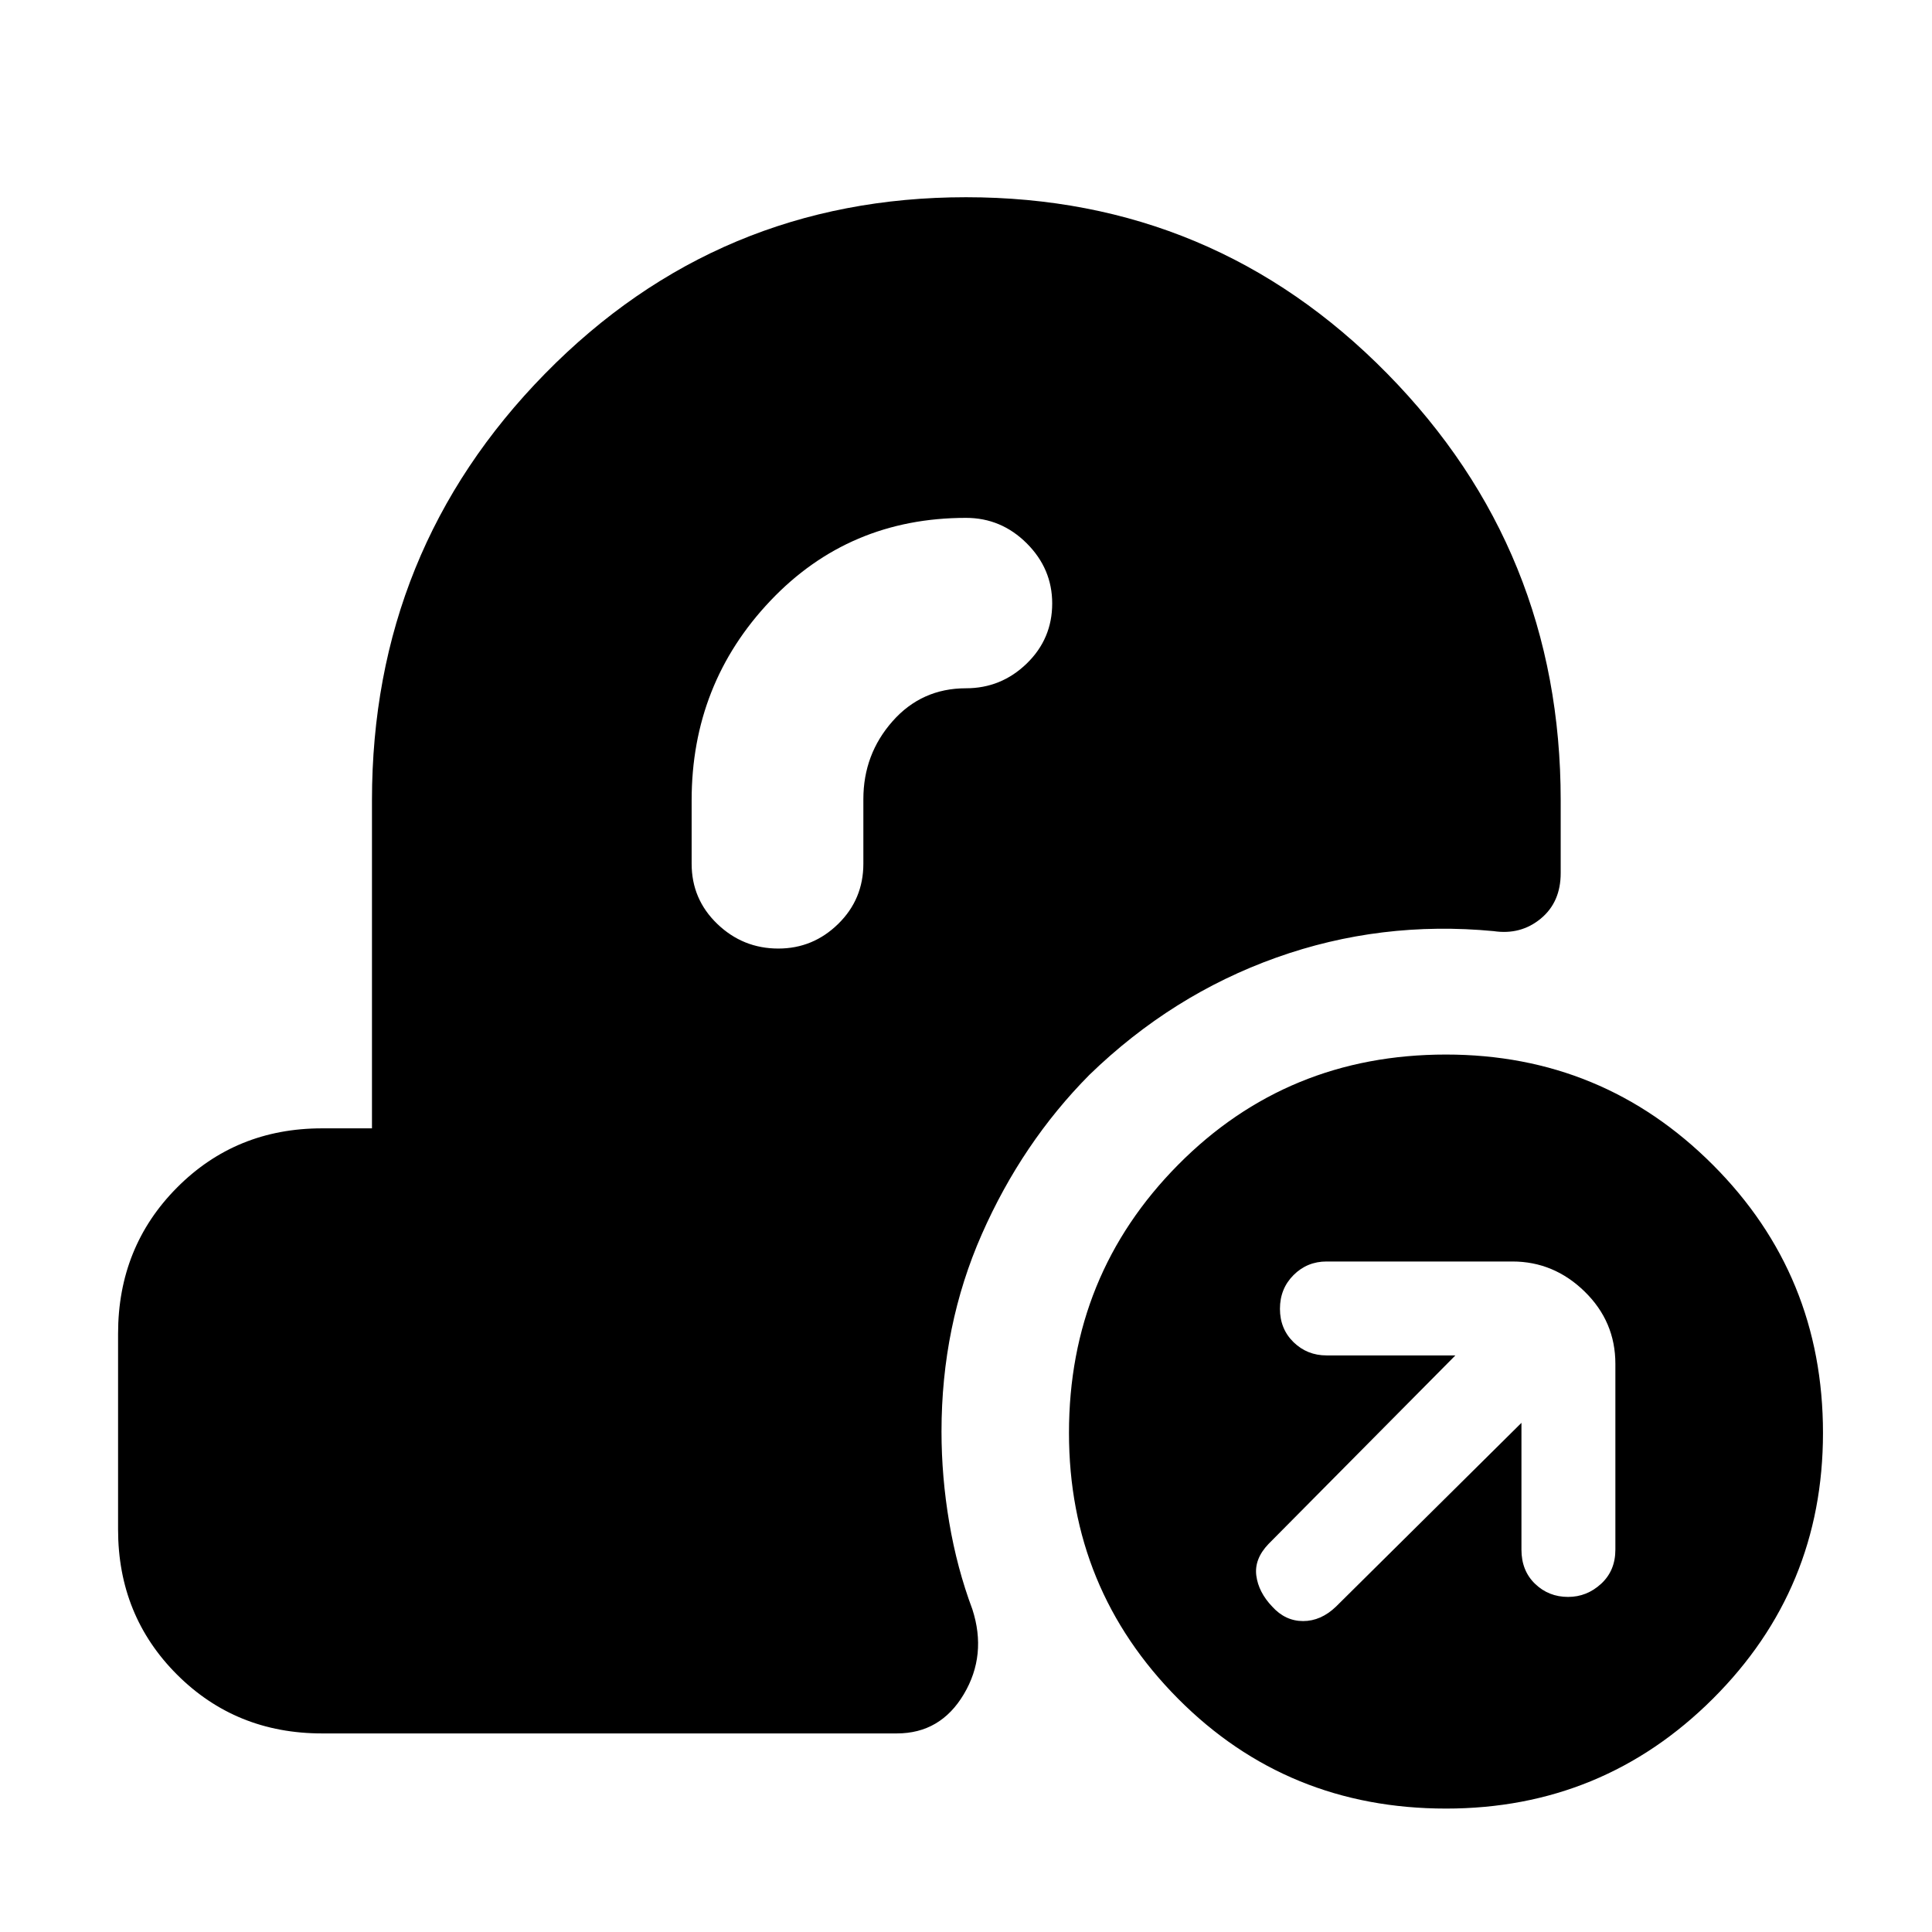 <svg xmlns="http://www.w3.org/2000/svg" height="40" viewBox="0 -960 960 960" width="40"><path d="M718.51-61.33q-78.84 0-133.09-54.55T531.17-248q0-78.46 54.24-133.23Q639.65-436 718.49-436q77.84 0 132.59 54.77T905.83-248q0 77.57-54.74 132.12-54.74 54.55-132.58 54.55ZM756-253v63q0 10.47 6.75 16.98 6.75 6.52 16.42 6.52 9.33 0 16.41-6.52 7.09-6.51 7.09-16.98v-92.33q0-21-15.29-35.92-15.3-14.92-35.88-14.92h-92.33q-9.67 0-16.42 6.75-6.75 6.75-6.75 16.75t6.75 16.59q6.75 6.58 16.42 6.58h64l-92.84 93.67q-7.16 7.48-6.08 15.74t7.92 15.42q6.5 7.17 15.34 7.17t16.32-7.17L756-253ZM429-562.92q0-22.27 14.49-38.68Q457.97-618 480-618q17.48 0 30.16-12.28 12.67-12.29 12.67-29.88 0-17.25-12.67-29.88-12.68-12.63-30.16-12.63-58.17 0-97.25 41.24-39.08 41.25-39.08 99.1v31.5q0 17.66 12.74 29.91 12.75 12.25 30.34 12.25 17.25 0 29.75-12.25t12.5-29.91v-32.09ZM160-98.67q-42.8 0-72.07-29.26Q58.67-157.2 58.67-200v-97.33q0-43.08 29.26-72.54 29.27-29.46 72.07-29.46h24.83v-163q0-124.33 86-212T480-862q123.17 0 209.33 87.67 86.17 87.67 86.17 212v36.16q0 14.47-9.93 22.65-9.94 8.19-23.39 6.19-56.18-5.34-108.01 13.16-51.84 18.5-92.85 58.25-33.46 33.77-53.47 79.22-20.02 45.44-20.02 98.03 0 22.5 3.84 45.17 3.83 22.67 11.5 43.17 7.33 22.68-4.25 42.17-11.59 19.49-33.25 19.49H160Z"/></svg>